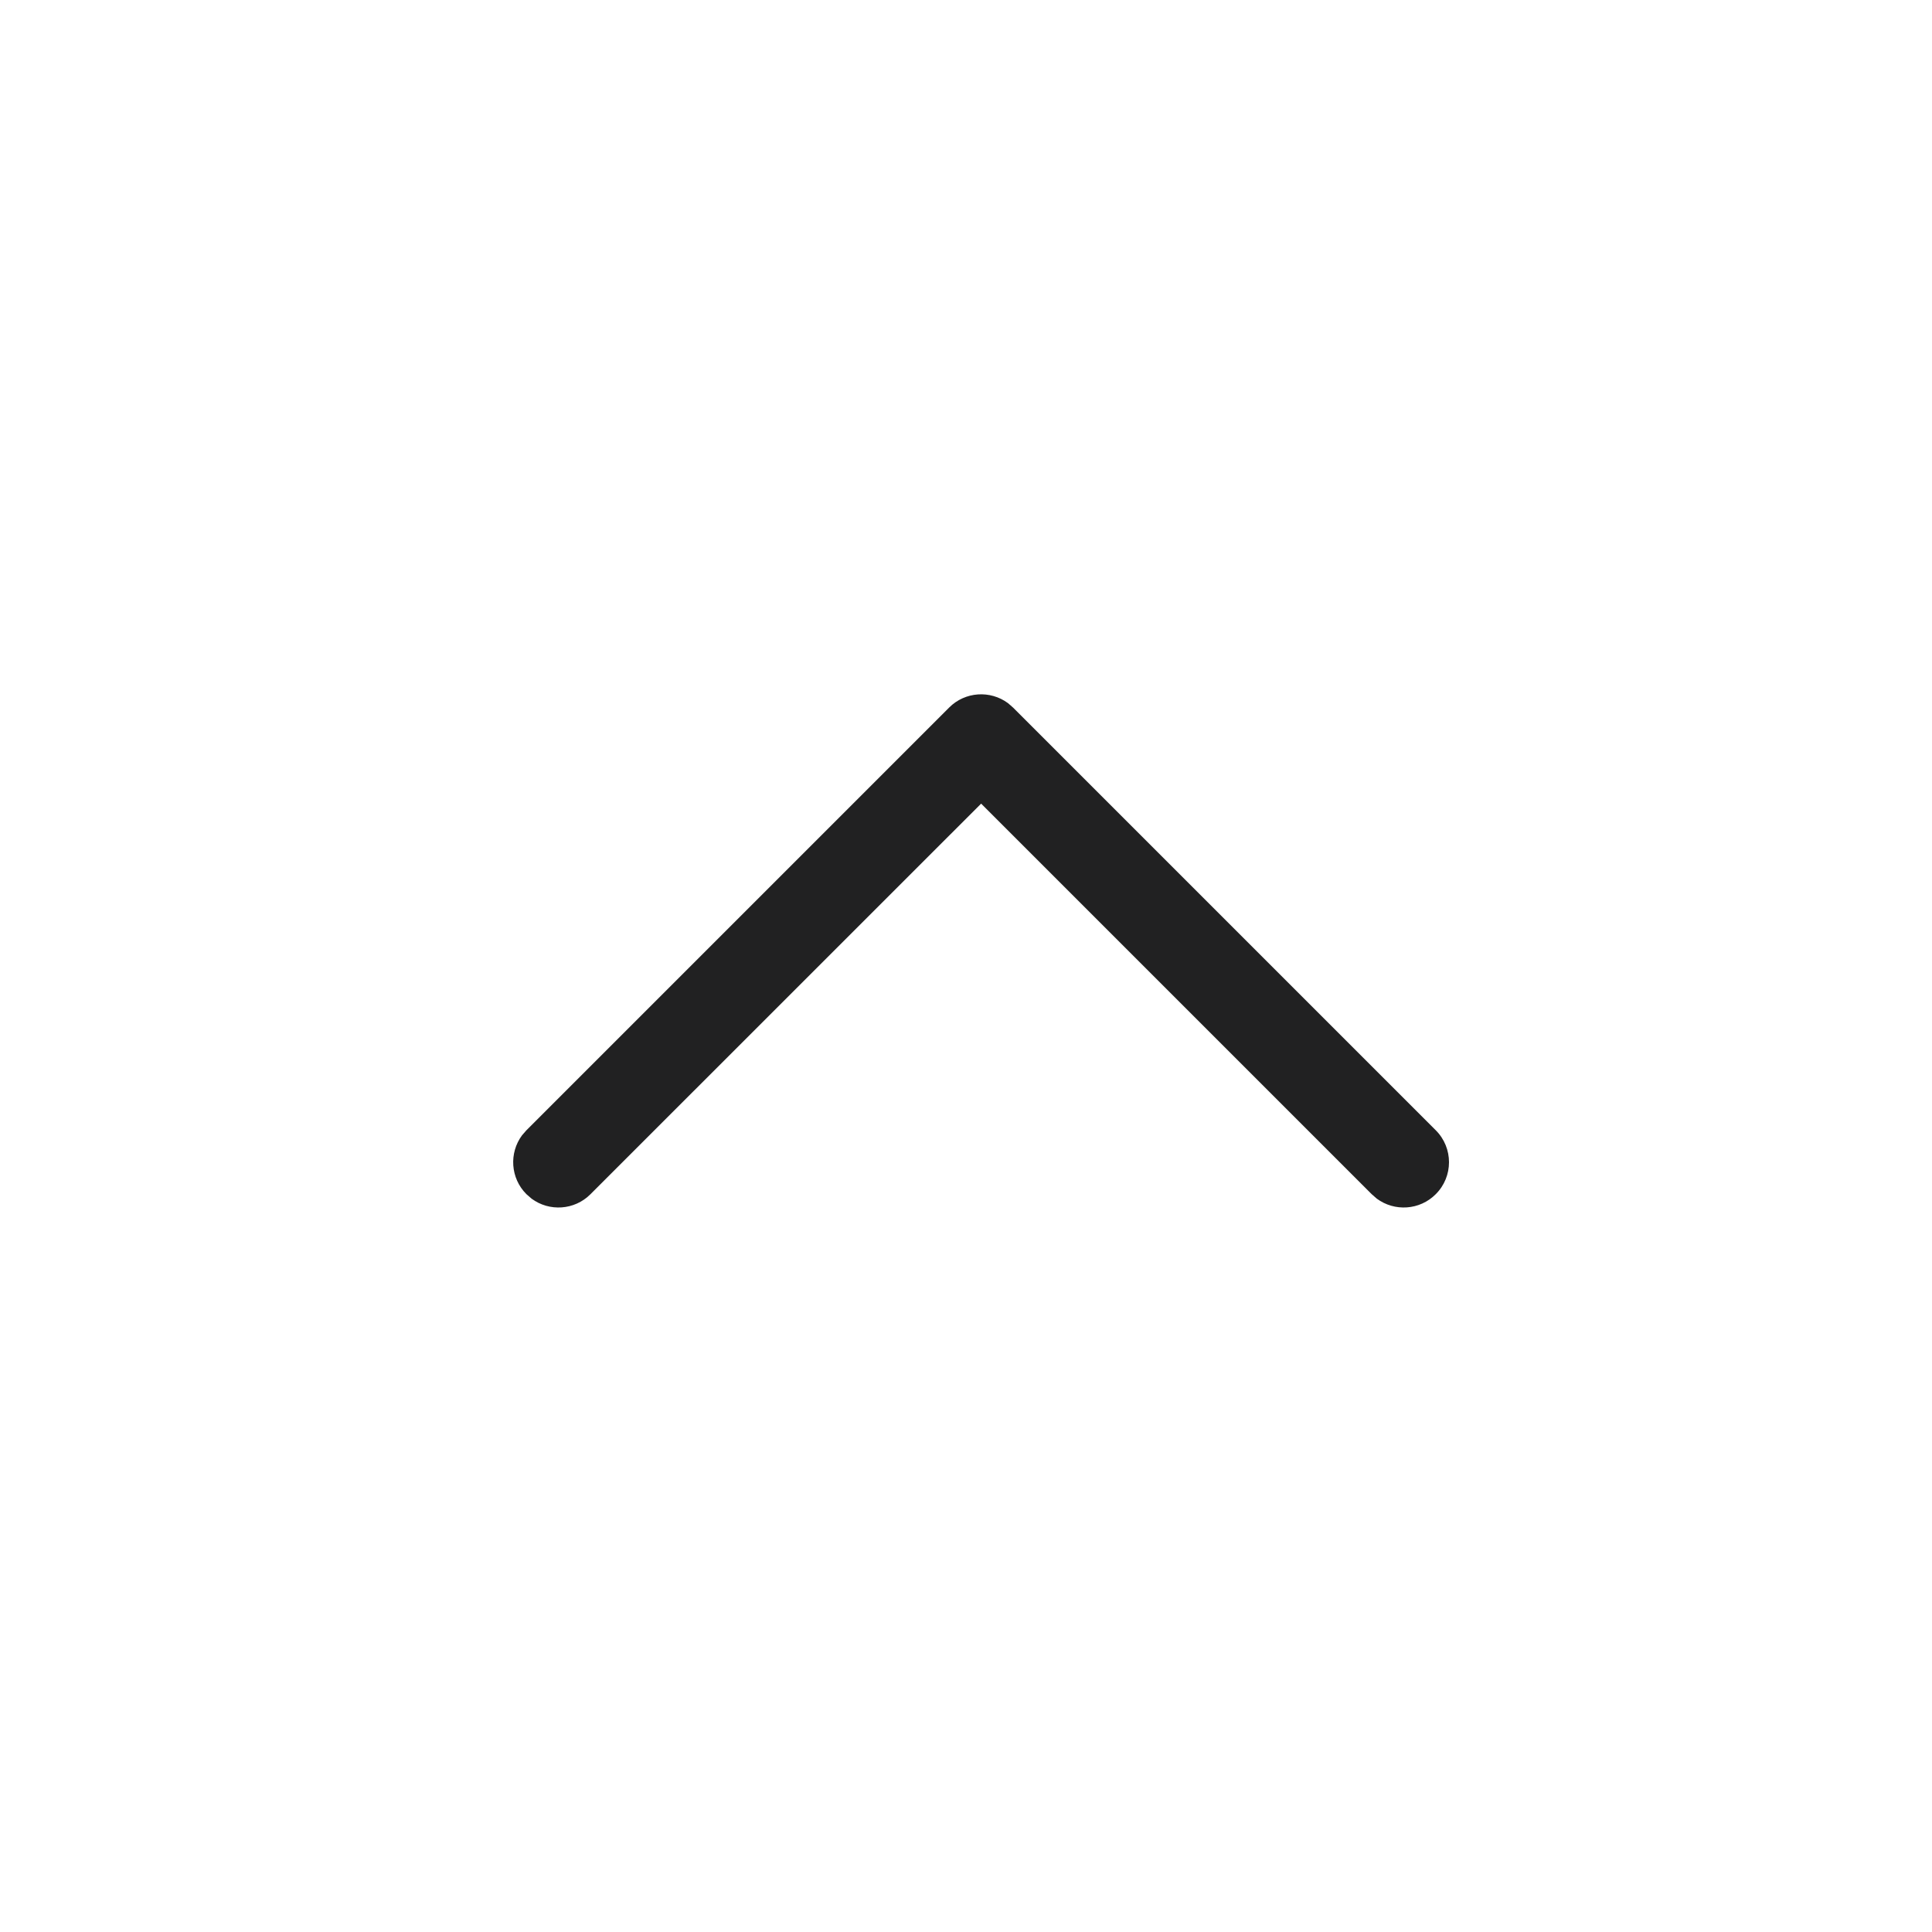 <svg width="24" height="24" viewBox="0 0 24 24" fill="none" xmlns="http://www.w3.org/2000/svg">
<path d="M17.835 14.835C17.636 15.035 17.323 15.053 17.103 14.89L17.04 14.835L12.188 9.983L7.335 14.835C7.136 15.035 6.823 15.053 6.603 14.89L6.54 14.835C6.34 14.636 6.322 14.323 6.485 14.103L6.54 14.04L11.79 8.79C11.989 8.59 12.302 8.572 12.522 8.735L12.585 8.79L17.835 14.04C18.055 14.259 18.055 14.616 17.835 14.835Z" fill="#212122"/>
</svg>

